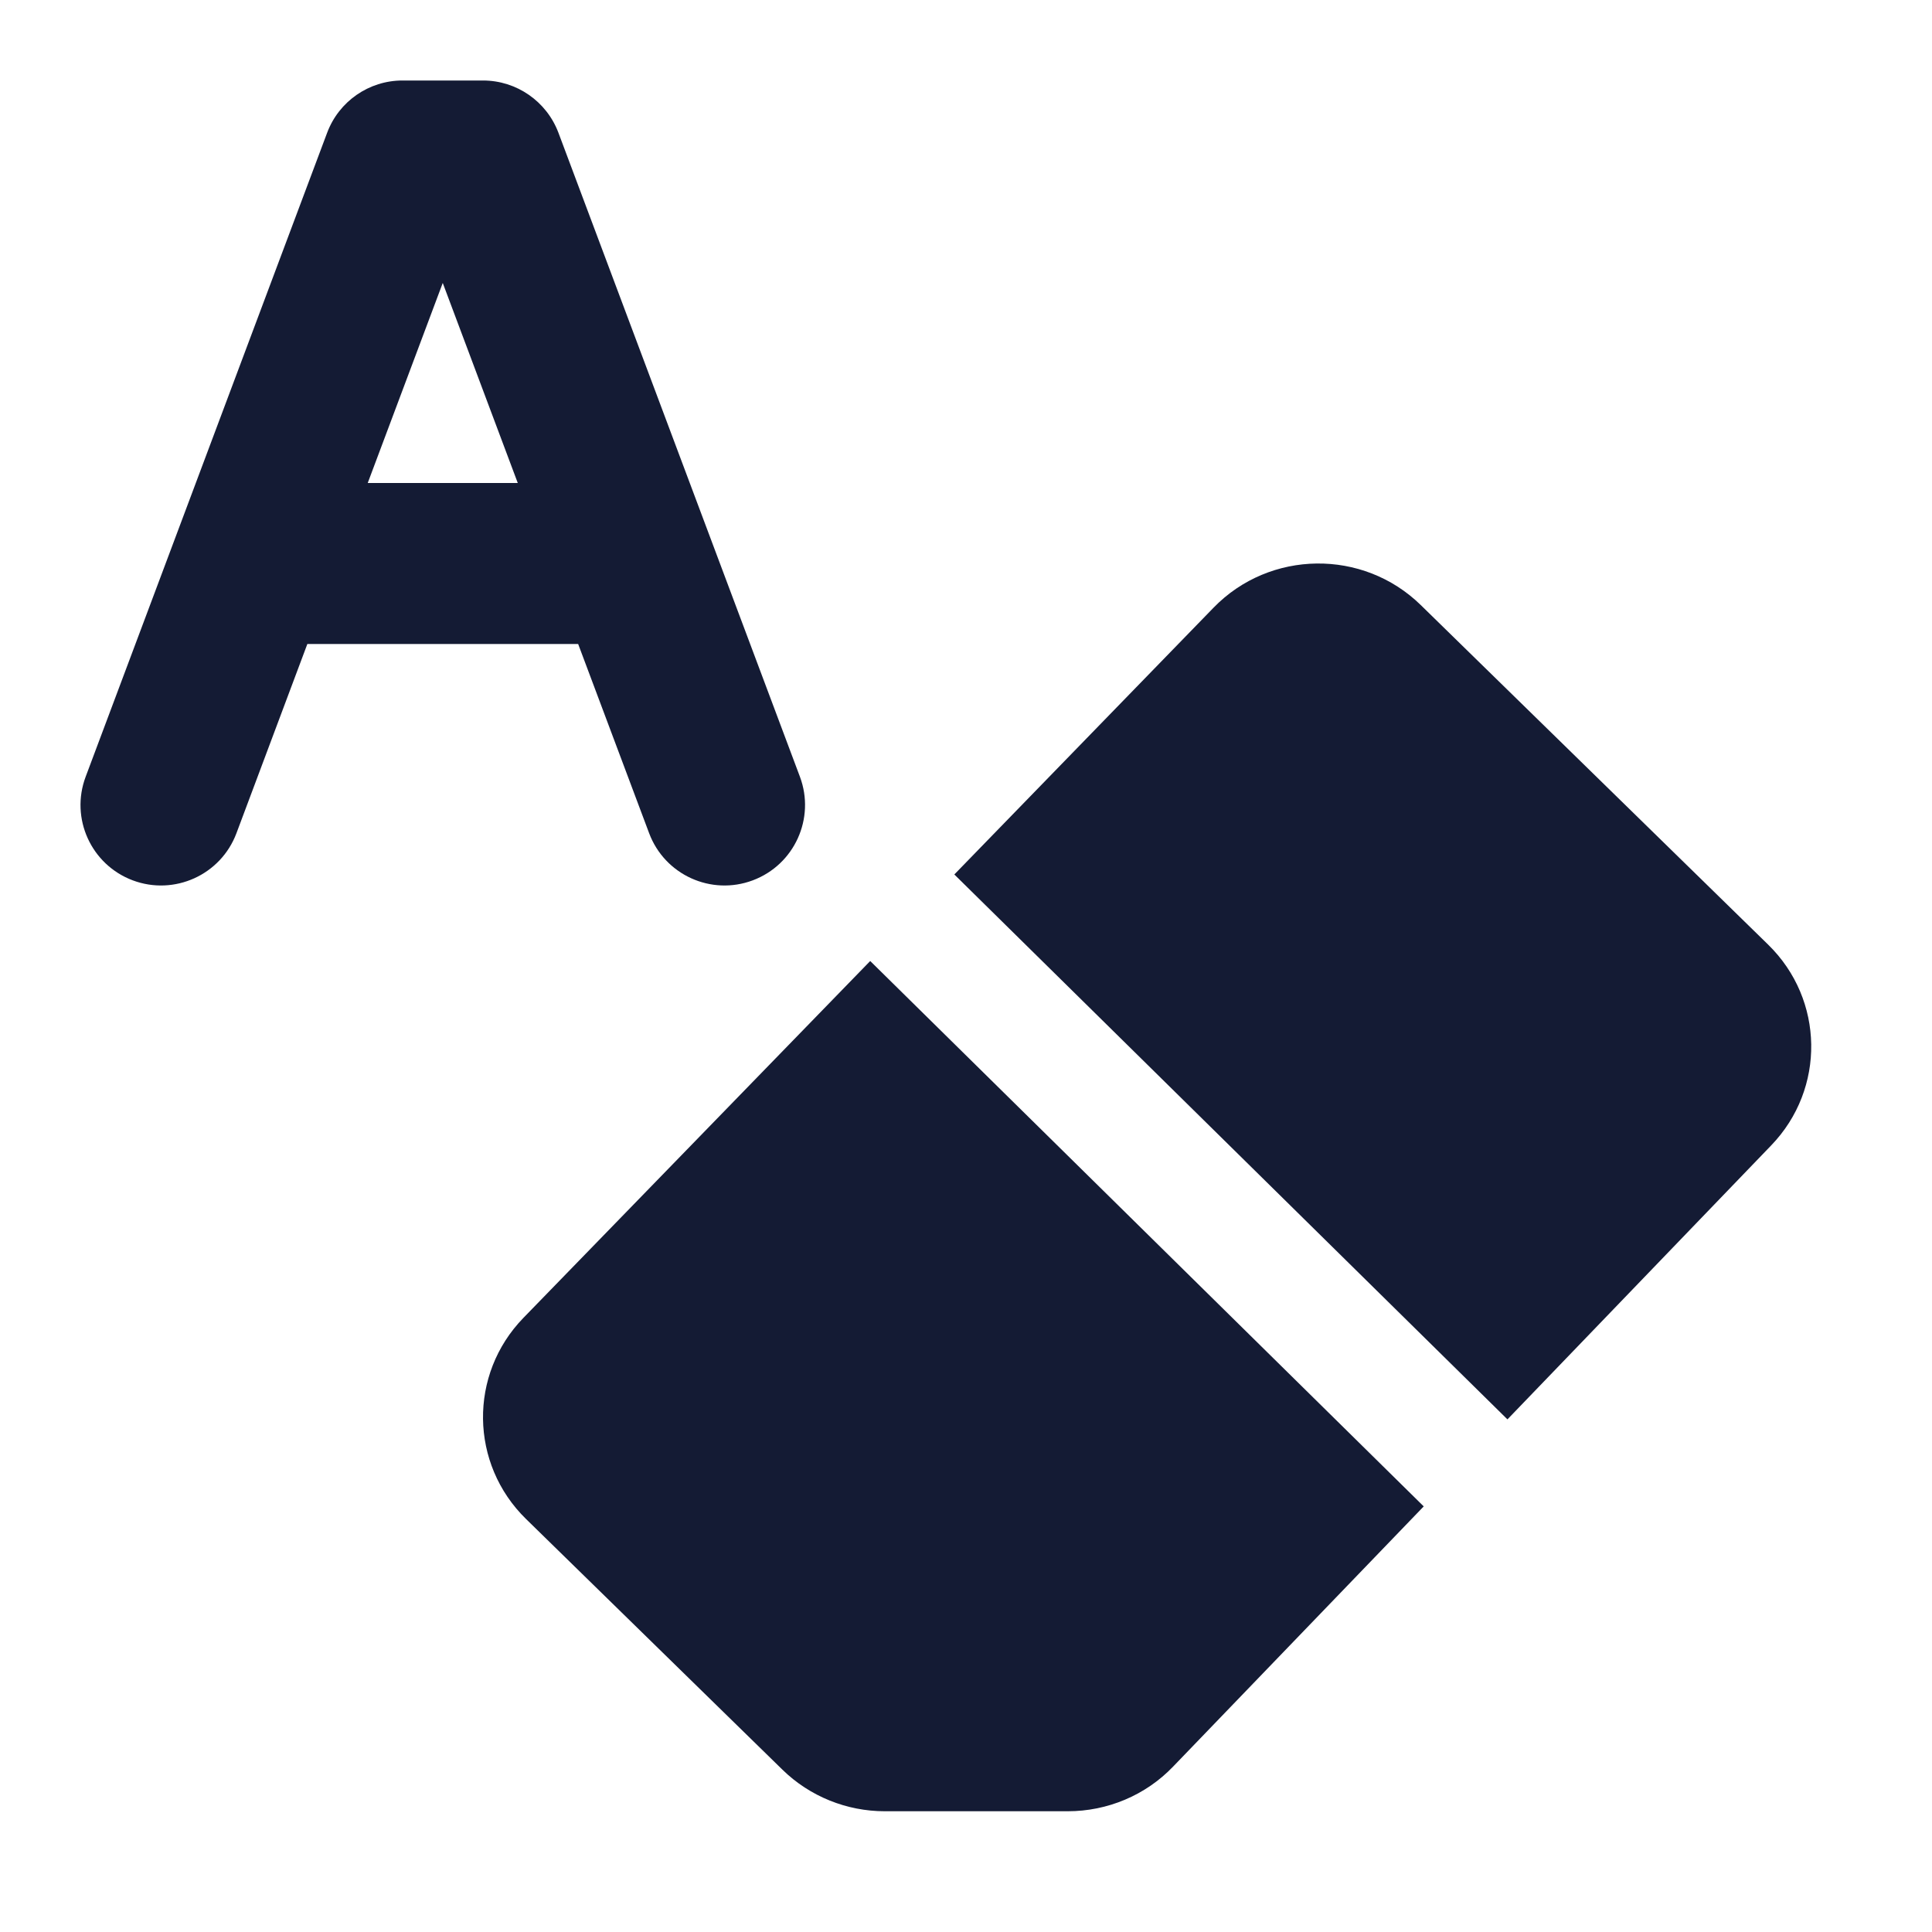 <svg width="24" height="24" viewBox="0 0 24 24" fill="none" xmlns="http://www.w3.org/2000/svg">
<path fill-rule="evenodd" clip-rule="evenodd" d="M4.064 1.649C4.21 1.259 4.583 1 5 1H6C6.417 1 6.79 1.259 6.937 1.649L9.937 9.649C10.13 10.166 9.869 10.742 9.351 10.936C8.834 11.13 8.258 10.868 8.064 10.351L7.182 8H3.818L2.937 10.351C2.743 10.868 2.166 11.13 1.649 10.936C1.132 10.742 0.87 10.166 1.064 9.649L4.064 1.649ZM4.568 6H6.432L5.5 3.515L4.568 6Z" fill="#141B34"/>
<path d="M17.649 7.516C16.933 6.816 15.774 6.83 15.076 7.548L11.855 10.863L18.726 17.632L22.003 14.228C22.68 13.525 22.663 12.417 21.965 11.735L17.649 7.516Z" fill="#141B34"/>
<path d="M17.686 18.713L10.81 11.938L6.502 16.371C5.82 17.073 5.835 18.186 6.535 18.87L9.72 21.984C10.06 22.316 10.518 22.5 10.991 22.5H13.264C13.757 22.5 14.231 22.302 14.573 21.945L17.686 18.713Z" fill="#141B34"/>
</svg>
